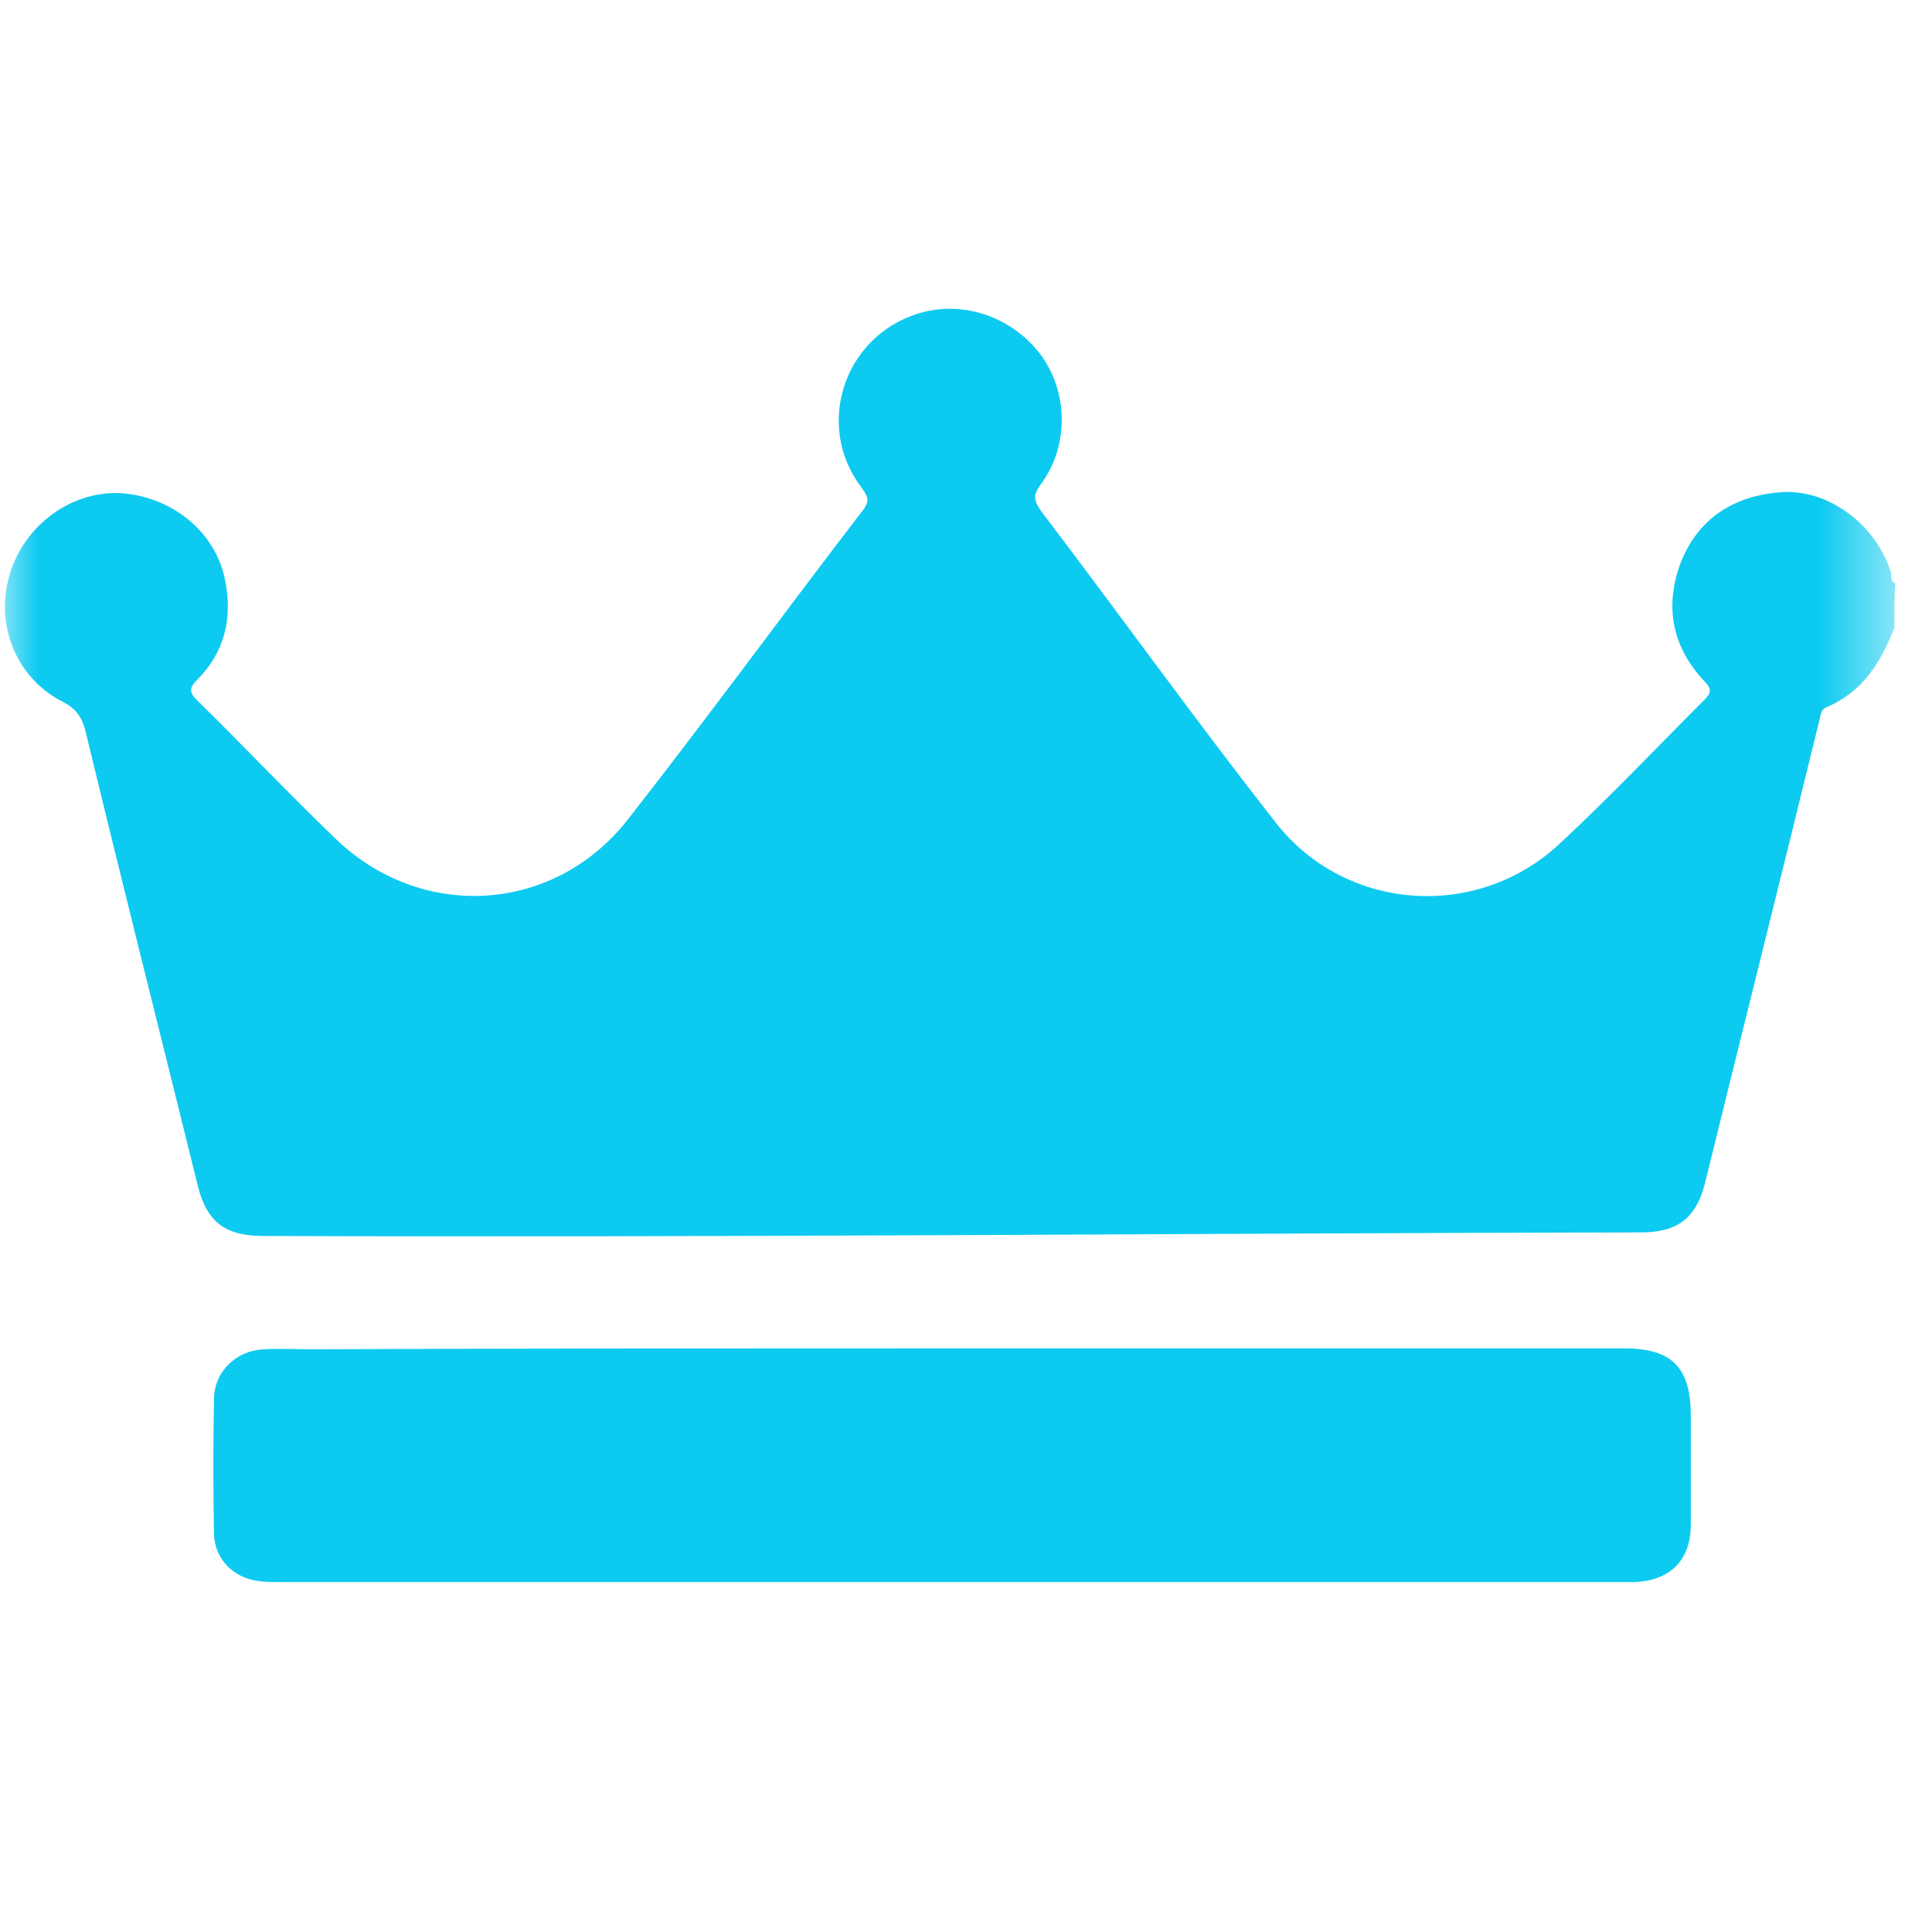 <svg width="26" height="26" viewBox="0 0 26 26" fill="none" xmlns="http://www.w3.org/2000/svg">
<mask id="mask0_853_1909" style="mask-type:luminance" maskUnits="userSpaceOnUse" x="0" y="0" width="26" height="26">
<path d="M25.498 0H0V25.498H25.498V0Z" fill="white"/>
</mask>
<g mask="url(#mask0_853_1909)">
<path d="M25.493 8.447C25.314 8.912 25.064 9.317 24.575 9.519C24.516 9.543 24.504 9.603 24.492 9.662C23.98 11.759 23.455 13.845 22.943 15.93C22.824 16.394 22.573 16.585 22.085 16.585C15.901 16.597 9.718 16.656 3.534 16.633C3.033 16.633 2.783 16.442 2.664 15.965C2.164 13.94 1.651 11.914 1.163 9.889C1.115 9.674 1.044 9.543 0.829 9.436C0.21 9.114 -0.065 8.399 0.126 7.744C0.317 7.077 0.948 6.612 1.604 6.636C2.307 6.672 2.914 7.16 3.033 7.828C3.129 8.328 3.021 8.781 2.652 9.15C2.545 9.257 2.545 9.317 2.652 9.424C3.272 10.032 3.867 10.663 4.499 11.271C5.655 12.403 7.454 12.307 8.455 11.021C9.527 9.651 10.563 8.233 11.624 6.851C11.719 6.72 11.66 6.66 11.588 6.553C10.969 5.731 11.35 4.551 12.327 4.229C12.934 4.027 13.614 4.253 14.007 4.777C14.376 5.278 14.388 6.005 14.007 6.517C13.9 6.66 13.912 6.731 14.007 6.874C15.067 8.268 16.092 9.698 17.176 11.08C18.117 12.272 19.881 12.391 20.989 11.354C21.656 10.735 22.299 10.056 22.943 9.412C23.038 9.317 23.026 9.257 22.943 9.174C22.502 8.709 22.395 8.161 22.621 7.565C22.86 6.97 23.336 6.672 23.968 6.624C24.599 6.577 25.242 7.053 25.445 7.697C25.457 7.744 25.433 7.816 25.505 7.851C25.493 8.054 25.493 8.257 25.493 8.447Z" fill="#0DCAF0"/>
<path d="M12.817 18.146C15.831 18.146 18.846 18.146 21.86 18.146C22.504 18.146 22.754 18.408 22.754 19.052C22.754 19.54 22.754 20.029 22.754 20.517C22.754 20.994 22.48 21.268 22.003 21.291C21.944 21.291 21.884 21.291 21.825 21.291C15.819 21.291 9.803 21.291 3.797 21.291C3.702 21.291 3.595 21.291 3.5 21.28C3.154 21.244 2.892 20.994 2.88 20.648C2.868 20.04 2.868 19.421 2.88 18.813C2.892 18.444 3.19 18.17 3.559 18.158C3.774 18.146 3.988 18.158 4.203 18.158C7.074 18.146 9.945 18.146 12.817 18.146Z" fill="#0DCAF0"/>
</g>
</svg>
